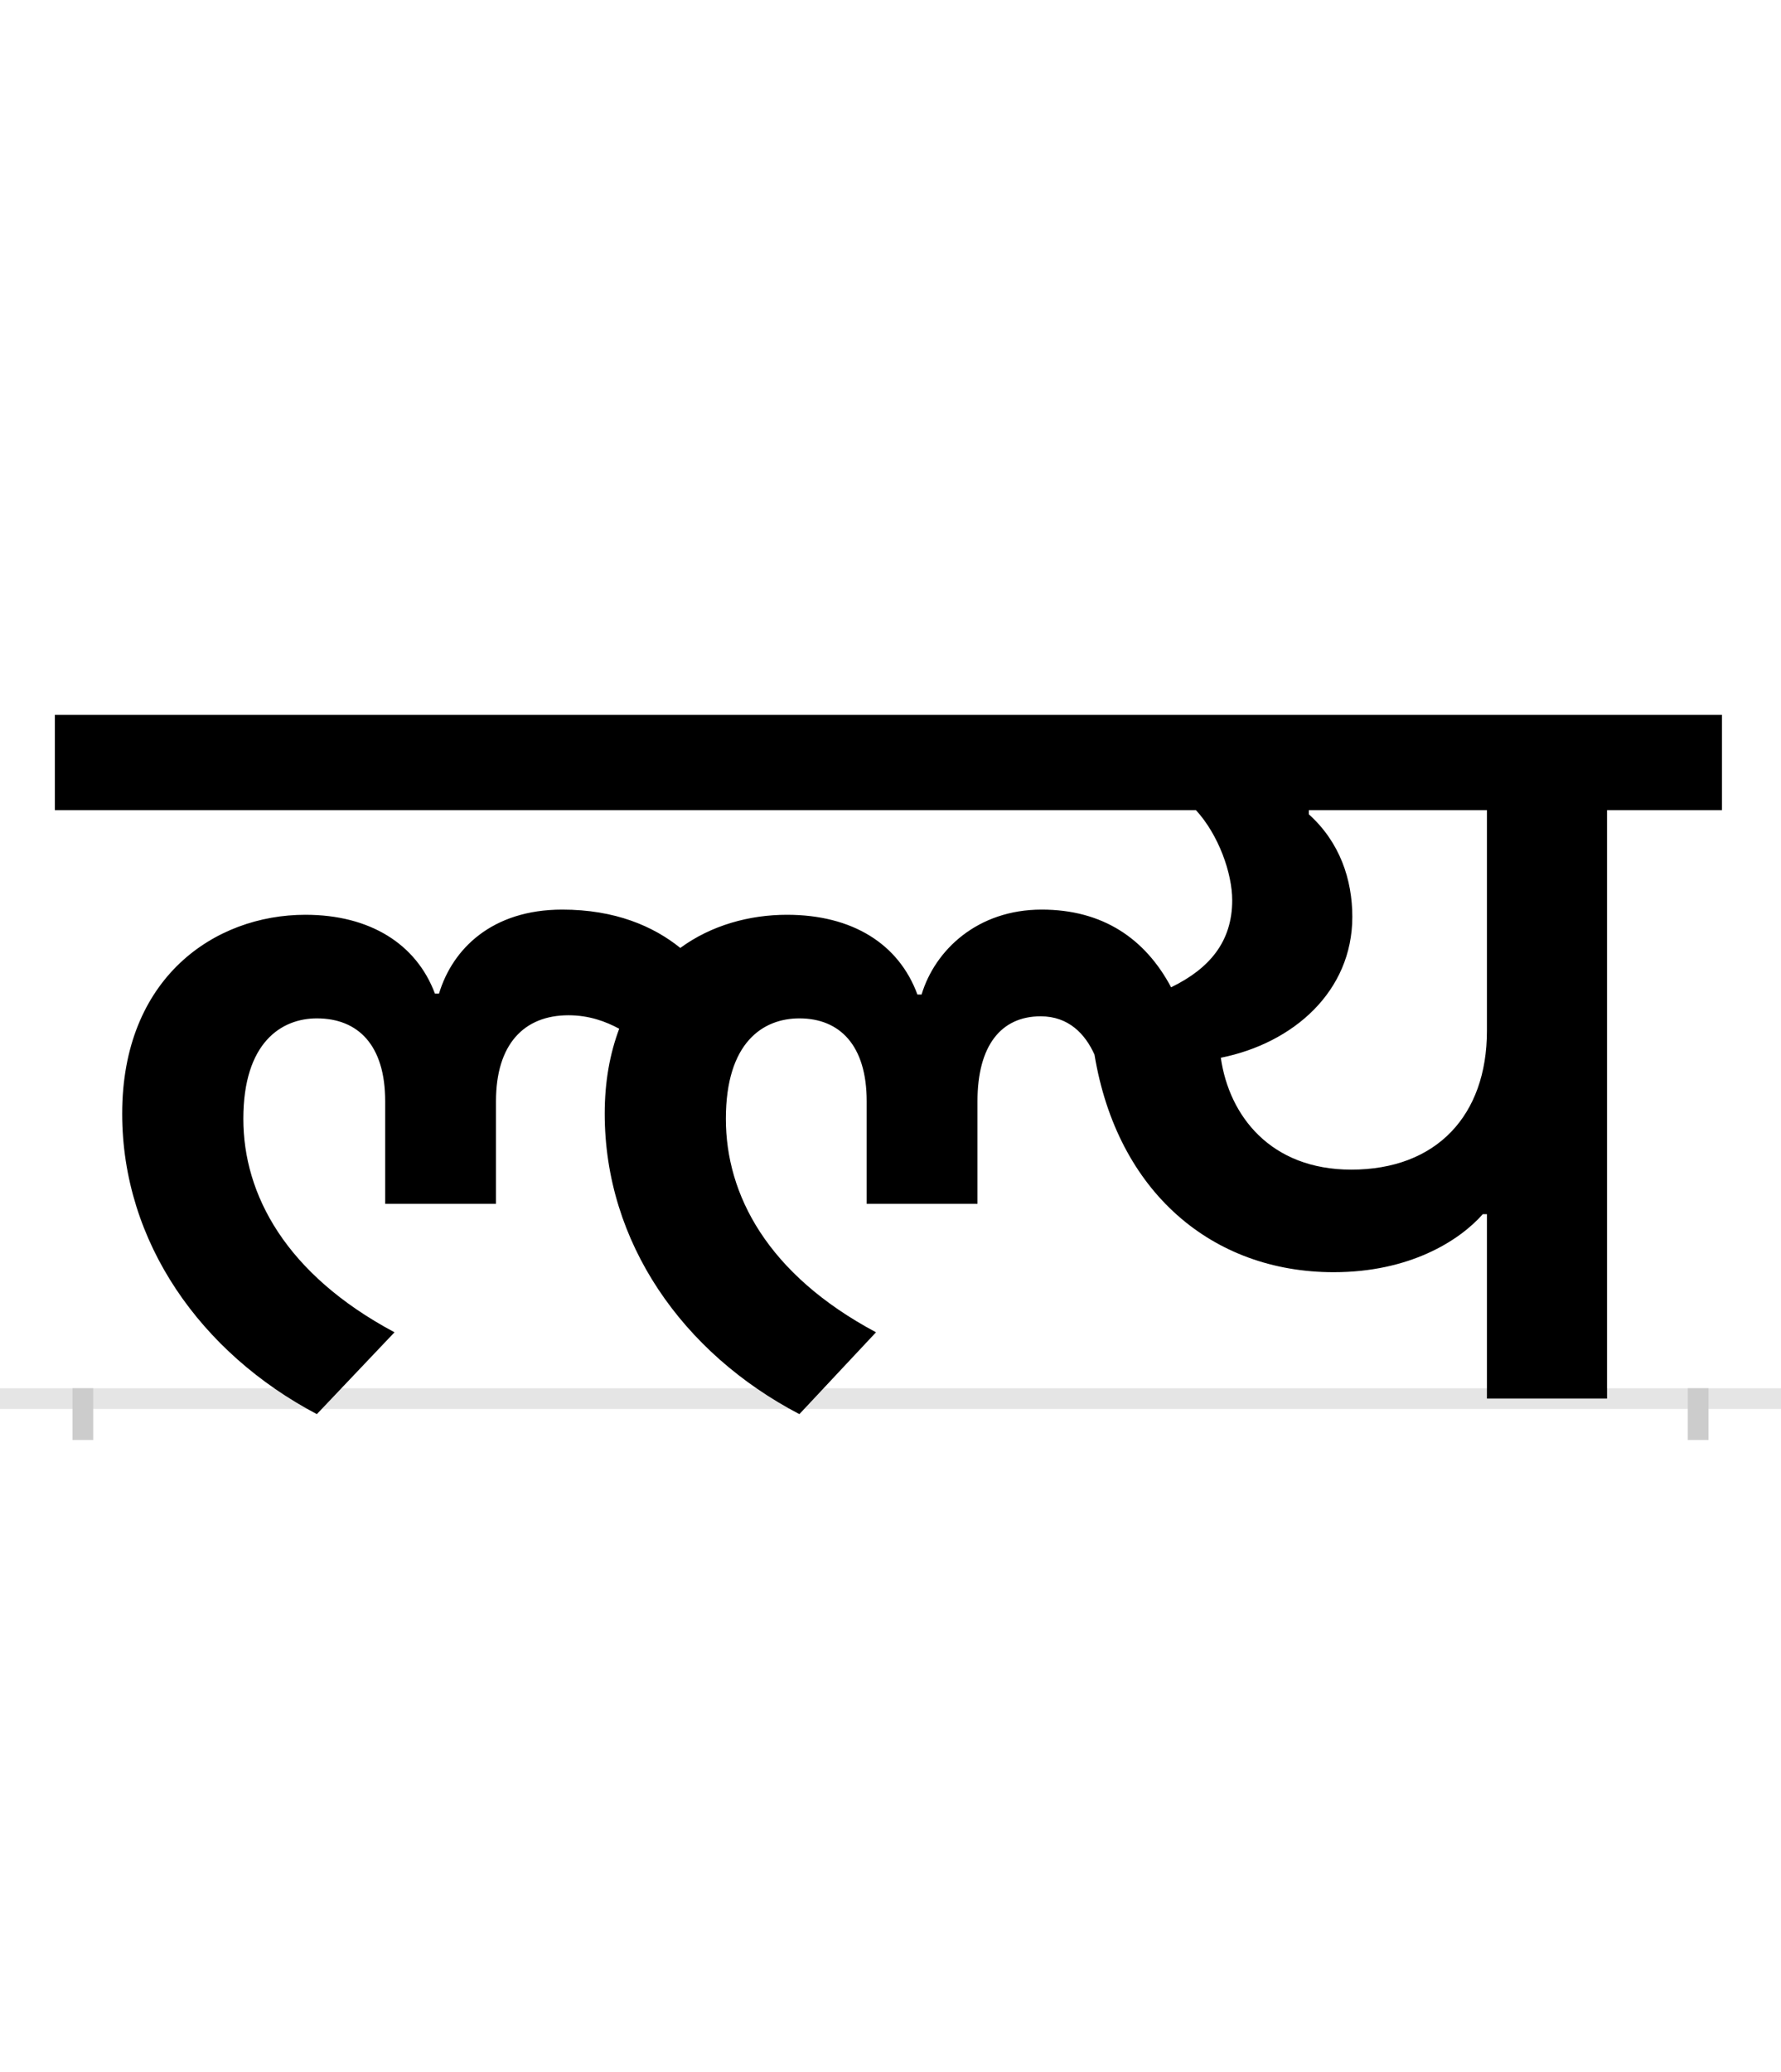 <?xml version="1.0" encoding="UTF-8"?>
<svg height="200.0" version="1.1" width="172.0" xmlns="http://www.w3.org/2000/svg" xmlns:xlink="http://www.w3.org/1999/xlink">
 <rect width="100%" height="100%" fill="#808080" stroke="none"/>
 <path d="M0,0 l172,0 l0,200 l-172,0 Z M0,0" fill="rgb(255,255,255)" transform="matrix(1,0,0,-1,0.0,200.0)"/>
 <path d="M0,0 l172,0" fill="none" stroke="rgb(229,229,229)" stroke-width="2" transform="matrix(1,0,0,-1,0.0,135.0)"/>
 <path d="M0,1 l0,-5" fill="none" stroke="rgb(204,204,204)" stroke-width="2" transform="matrix(1,0,0,-1,8.0,135.0)"/>
 <path d="M0,1 l0,-5" fill="none" stroke="rgb(204,204,204)" stroke-width="2" transform="matrix(1,0,0,-1,164.0,135.0)"/>
 <path d="M215,467 c-88,0,-177,-61,-177,-192 c0,-124,76,-231,188,-290 l75,79 c-105,56,-146,133,-146,206 c0,74,37,97,71,97 c40,0,66,-26,66,-80 l0,-99 l107,0 l0,99 c0,55,27,83,70,83 c20,0,36,-6,49,-13 c-9,-24,-14,-51,-14,-82 c0,-124,75,-231,188,-290 l74,79 c-105,56,-145,133,-145,206 c0,74,36,97,71,97 c39,0,65,-26,65,-80 l0,-99 l107,0 l0,99 c0,54,23,82,61,82 c27,0,43,-17,52,-37 c22,-133,114,-210,231,-210 c73,0,121,30,144,56 l4,0 l0,-178 l116,0 l0,568 l111,0 l0,92 l-1610,0 l0,-92 l1102,0 c22,-24,35,-61,35,-87 c0,-40,-22,-66,-59,-84 c-25,47,-66,75,-125,75 c-62,0,-103,-39,-116,-82 l-4,0 c-18,49,-63,77,-126,77 c-36,0,-73,-10,-103,-32 c-26,21,-63,37,-114,37 c-68,0,-106,-38,-119,-81 l-4,0 c-18,48,-63,76,-125,76 Z M1099,329 c70,14,127,64,127,136 c0,36,-12,72,-42,99 l0,4 l172,0 l0,-213 c0,-82,-49,-134,-131,-134 c-78,0,-118,52,-126,108 Z M1099,329" fill="rgb(0,0,0)" transform="matrix(0.1,0.0,0.0,-0.1,8.0,135.0)"/>
</svg>